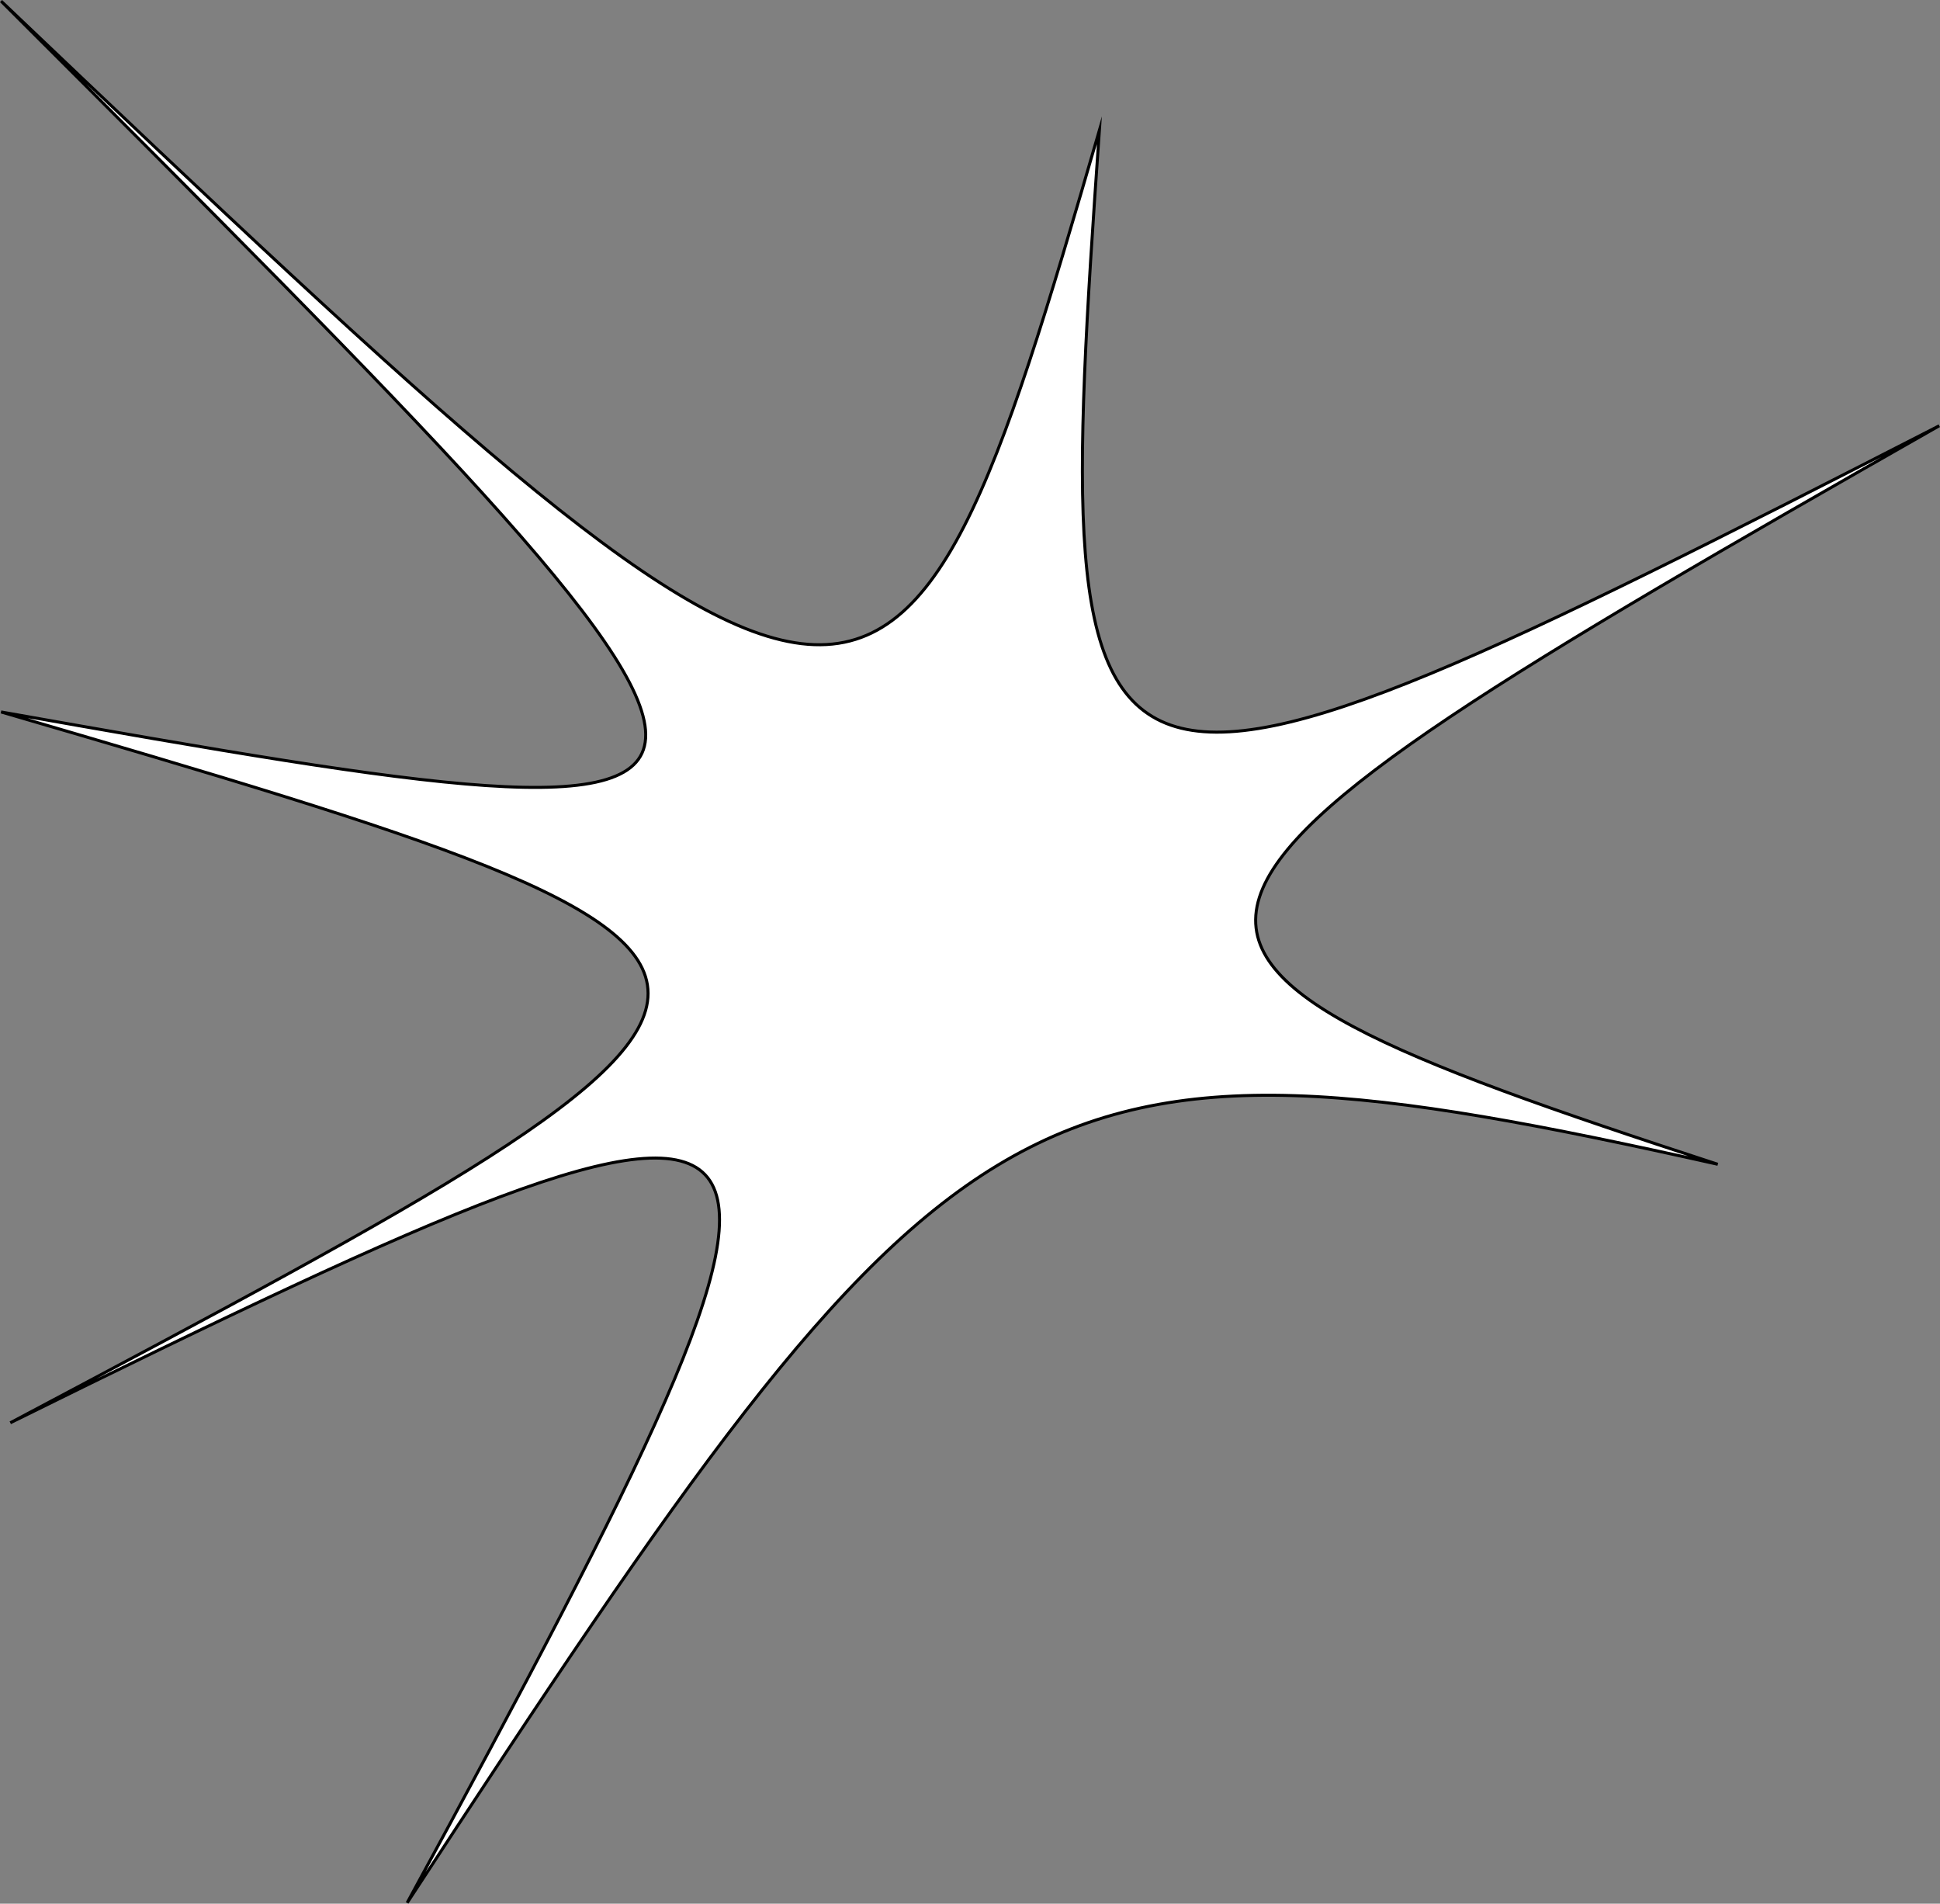 <?xml version="1.0" encoding="UTF-8"?><svg id="Layer_1" xmlns="http://www.w3.org/2000/svg" viewBox="0 0 644.39 632.17"><rect x="0" y="0" width="644.39" height="632.17" fill="#808080" stroke="none"/><defs><style>.cls-1{fill:#fff;}.cls-2{fill:none;stroke:#000;stroke-miterlimit:10;}</style></defs><path class="cls-1" d="M3.42,472.48C285.31,322.98,287.47,320.25,.35,236.42,287.44,287.26,284.27,283.98,.35,.36,291,276.74,296.91,278.68,365.17,43.28c-17.26,246.67-12.51,247.35,278.98,98.1-284.96,162.25-292.75,173.71-73.58,245.25-232.45-52.03-253.02-33.15-435.33,245.25C292.21,342.92,288.34,331.74,3.42,472.48Z"/><path class="cls-2" d="M3.42,472.48C285.31,322.98,287.47,320.25,.35,236.42,287.44,287.26,284.27,283.98,.35,.36,291,276.74,296.91,278.68,365.17,43.28c-17.26,246.67-12.51,247.35,278.98,98.1-284.96,162.25-292.75,173.71-73.58,245.25-232.45-52.03-253.02-33.15-435.33,245.25C292.21,342.92,288.34,331.74,3.42,472.48Z"/></svg>